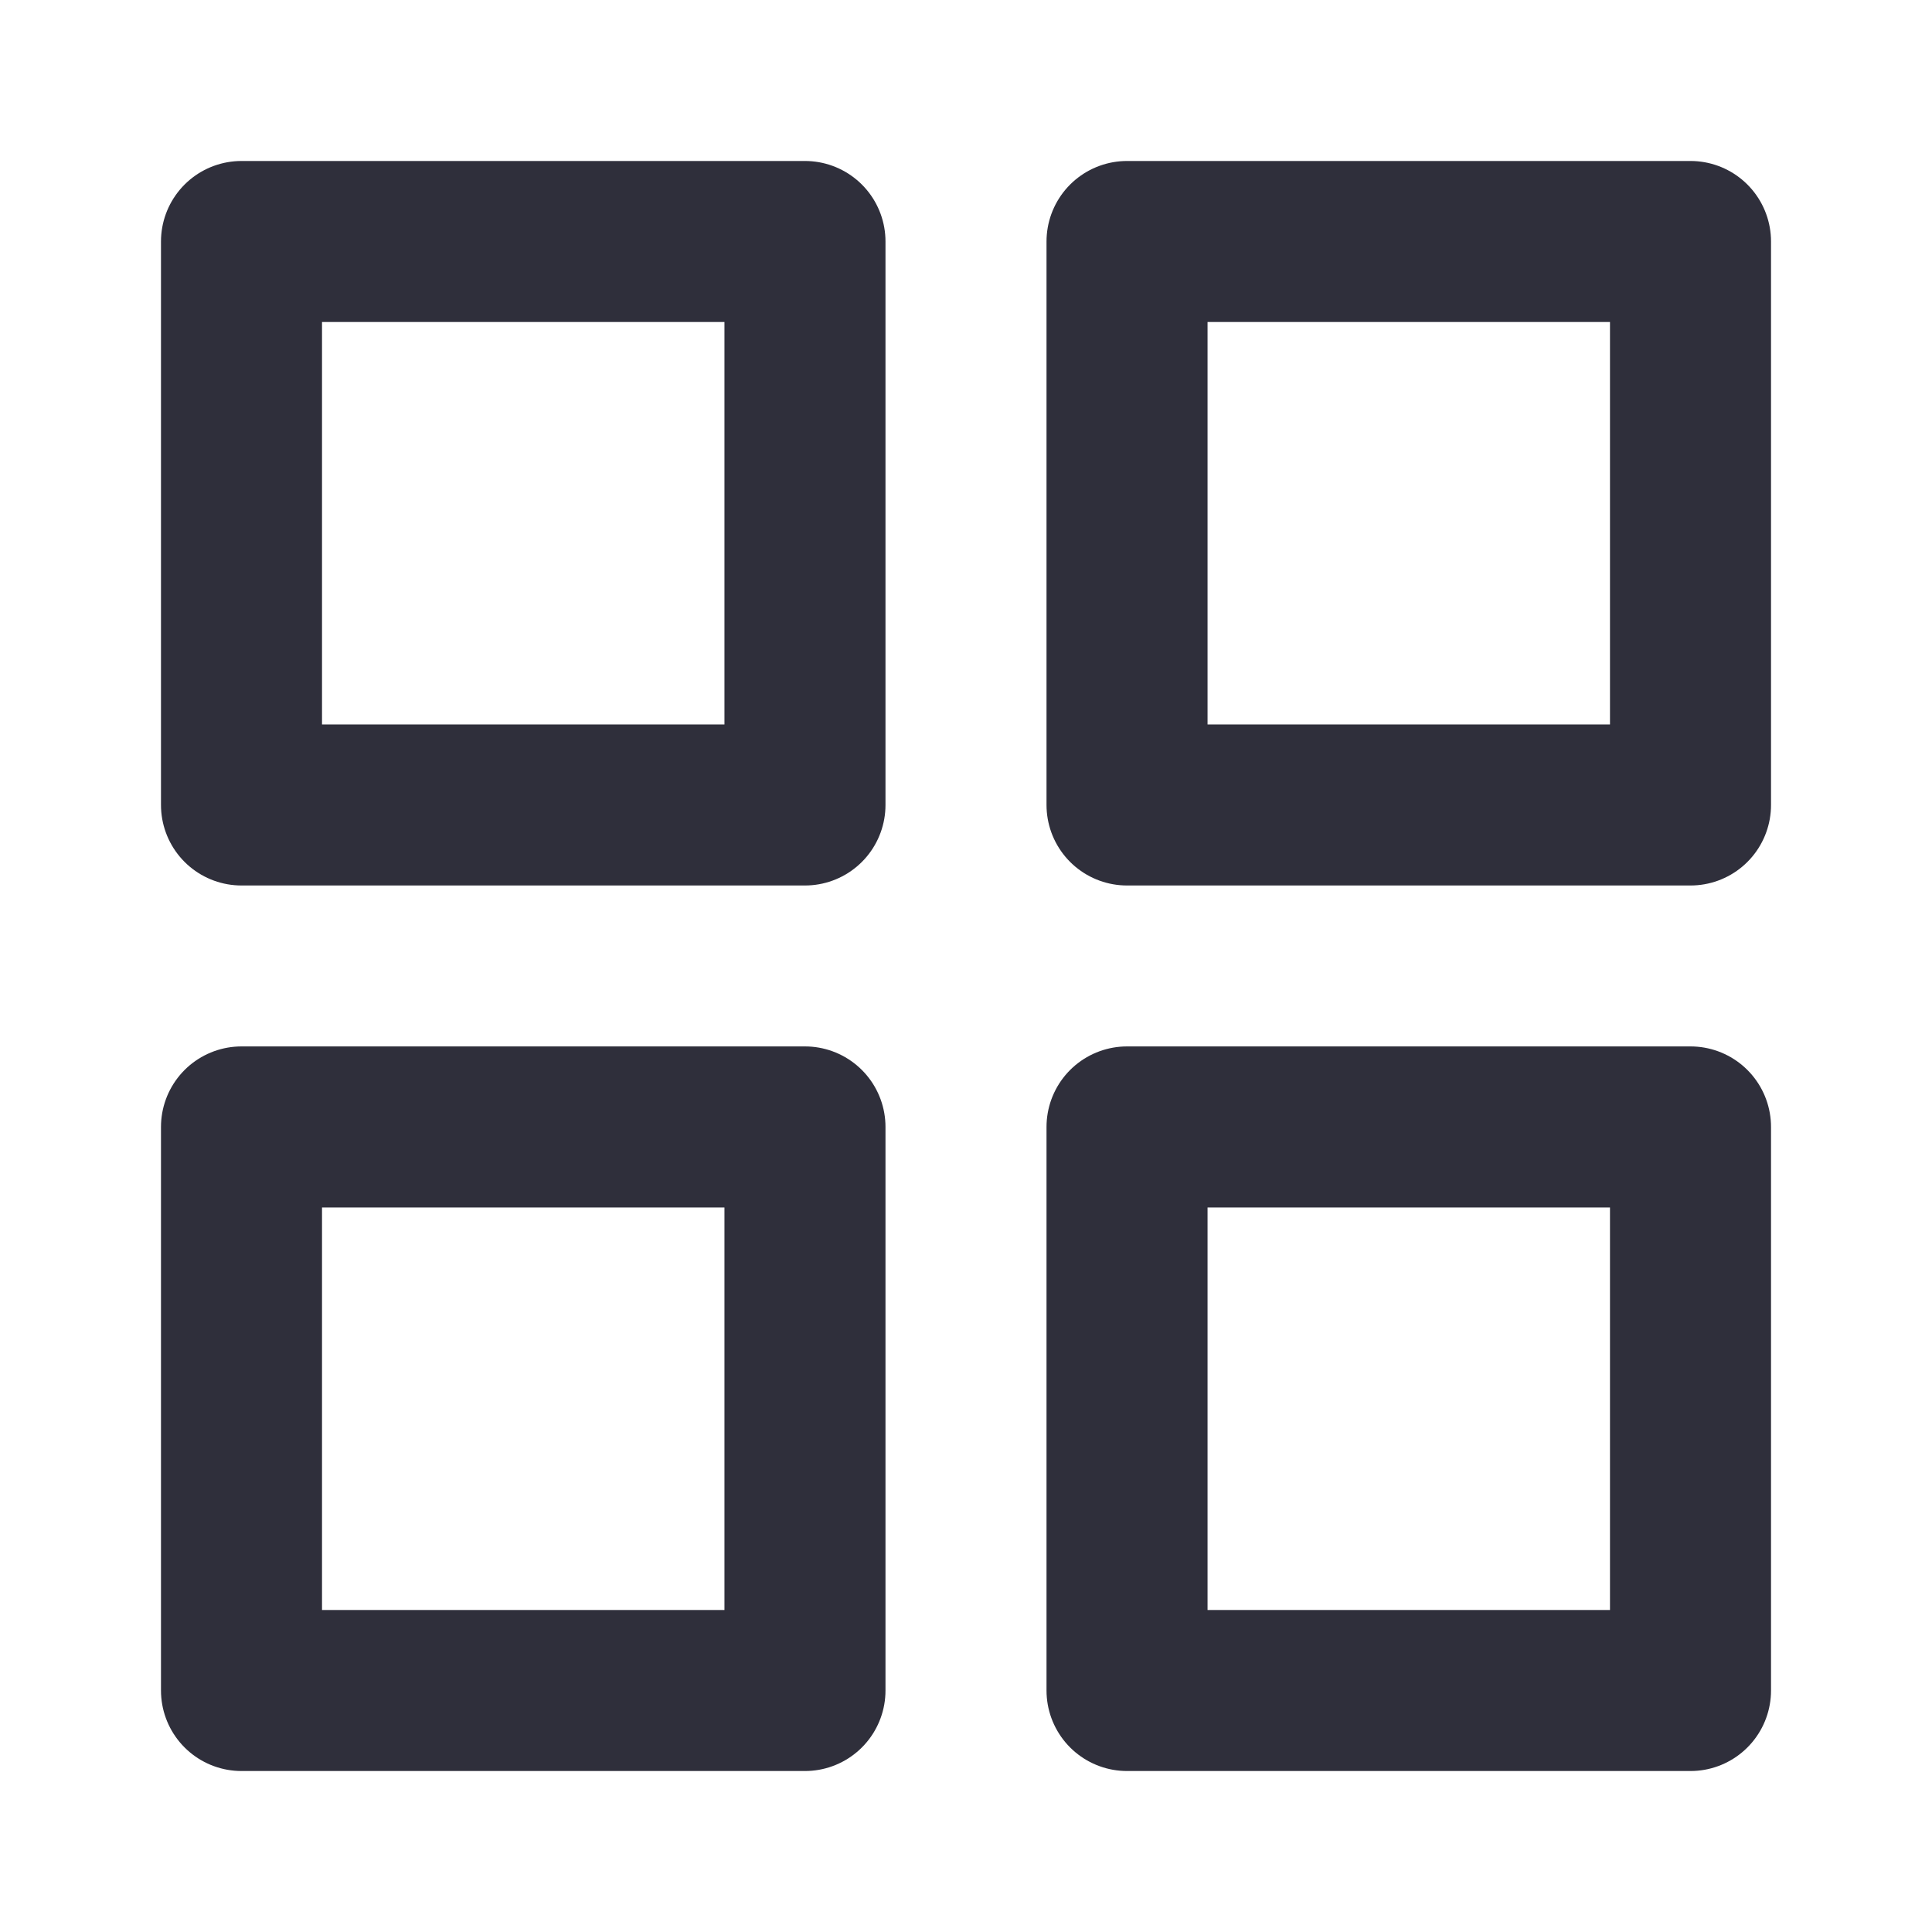<svg width="20" height="20" viewBox="0 0 20 20" fill="none" xmlns="http://www.w3.org/2000/svg">
<path d="M8.333 2.5H2.5V8.333H8.333V2.5Z" stroke="#2F2F3B" stroke-width="1.667" stroke-linecap="round" stroke-linejoin="round"/>
<path d="M17.5 2.5H11.667V8.333H17.5V2.5Z" stroke="#2F2F3B" stroke-width="1.667" stroke-linecap="round" stroke-linejoin="round"/>
<path d="M17.5 11.666H11.667V17.5H17.5V11.666Z" stroke="#2F2F3B" stroke-width="1.667" stroke-linecap="round" stroke-linejoin="round"/>
<path d="M8.333 11.666H2.5V17.5H8.333V11.666Z" stroke="#2F2F3B" stroke-width="1.667" stroke-linecap="round" stroke-linejoin="round"/>
</svg>
